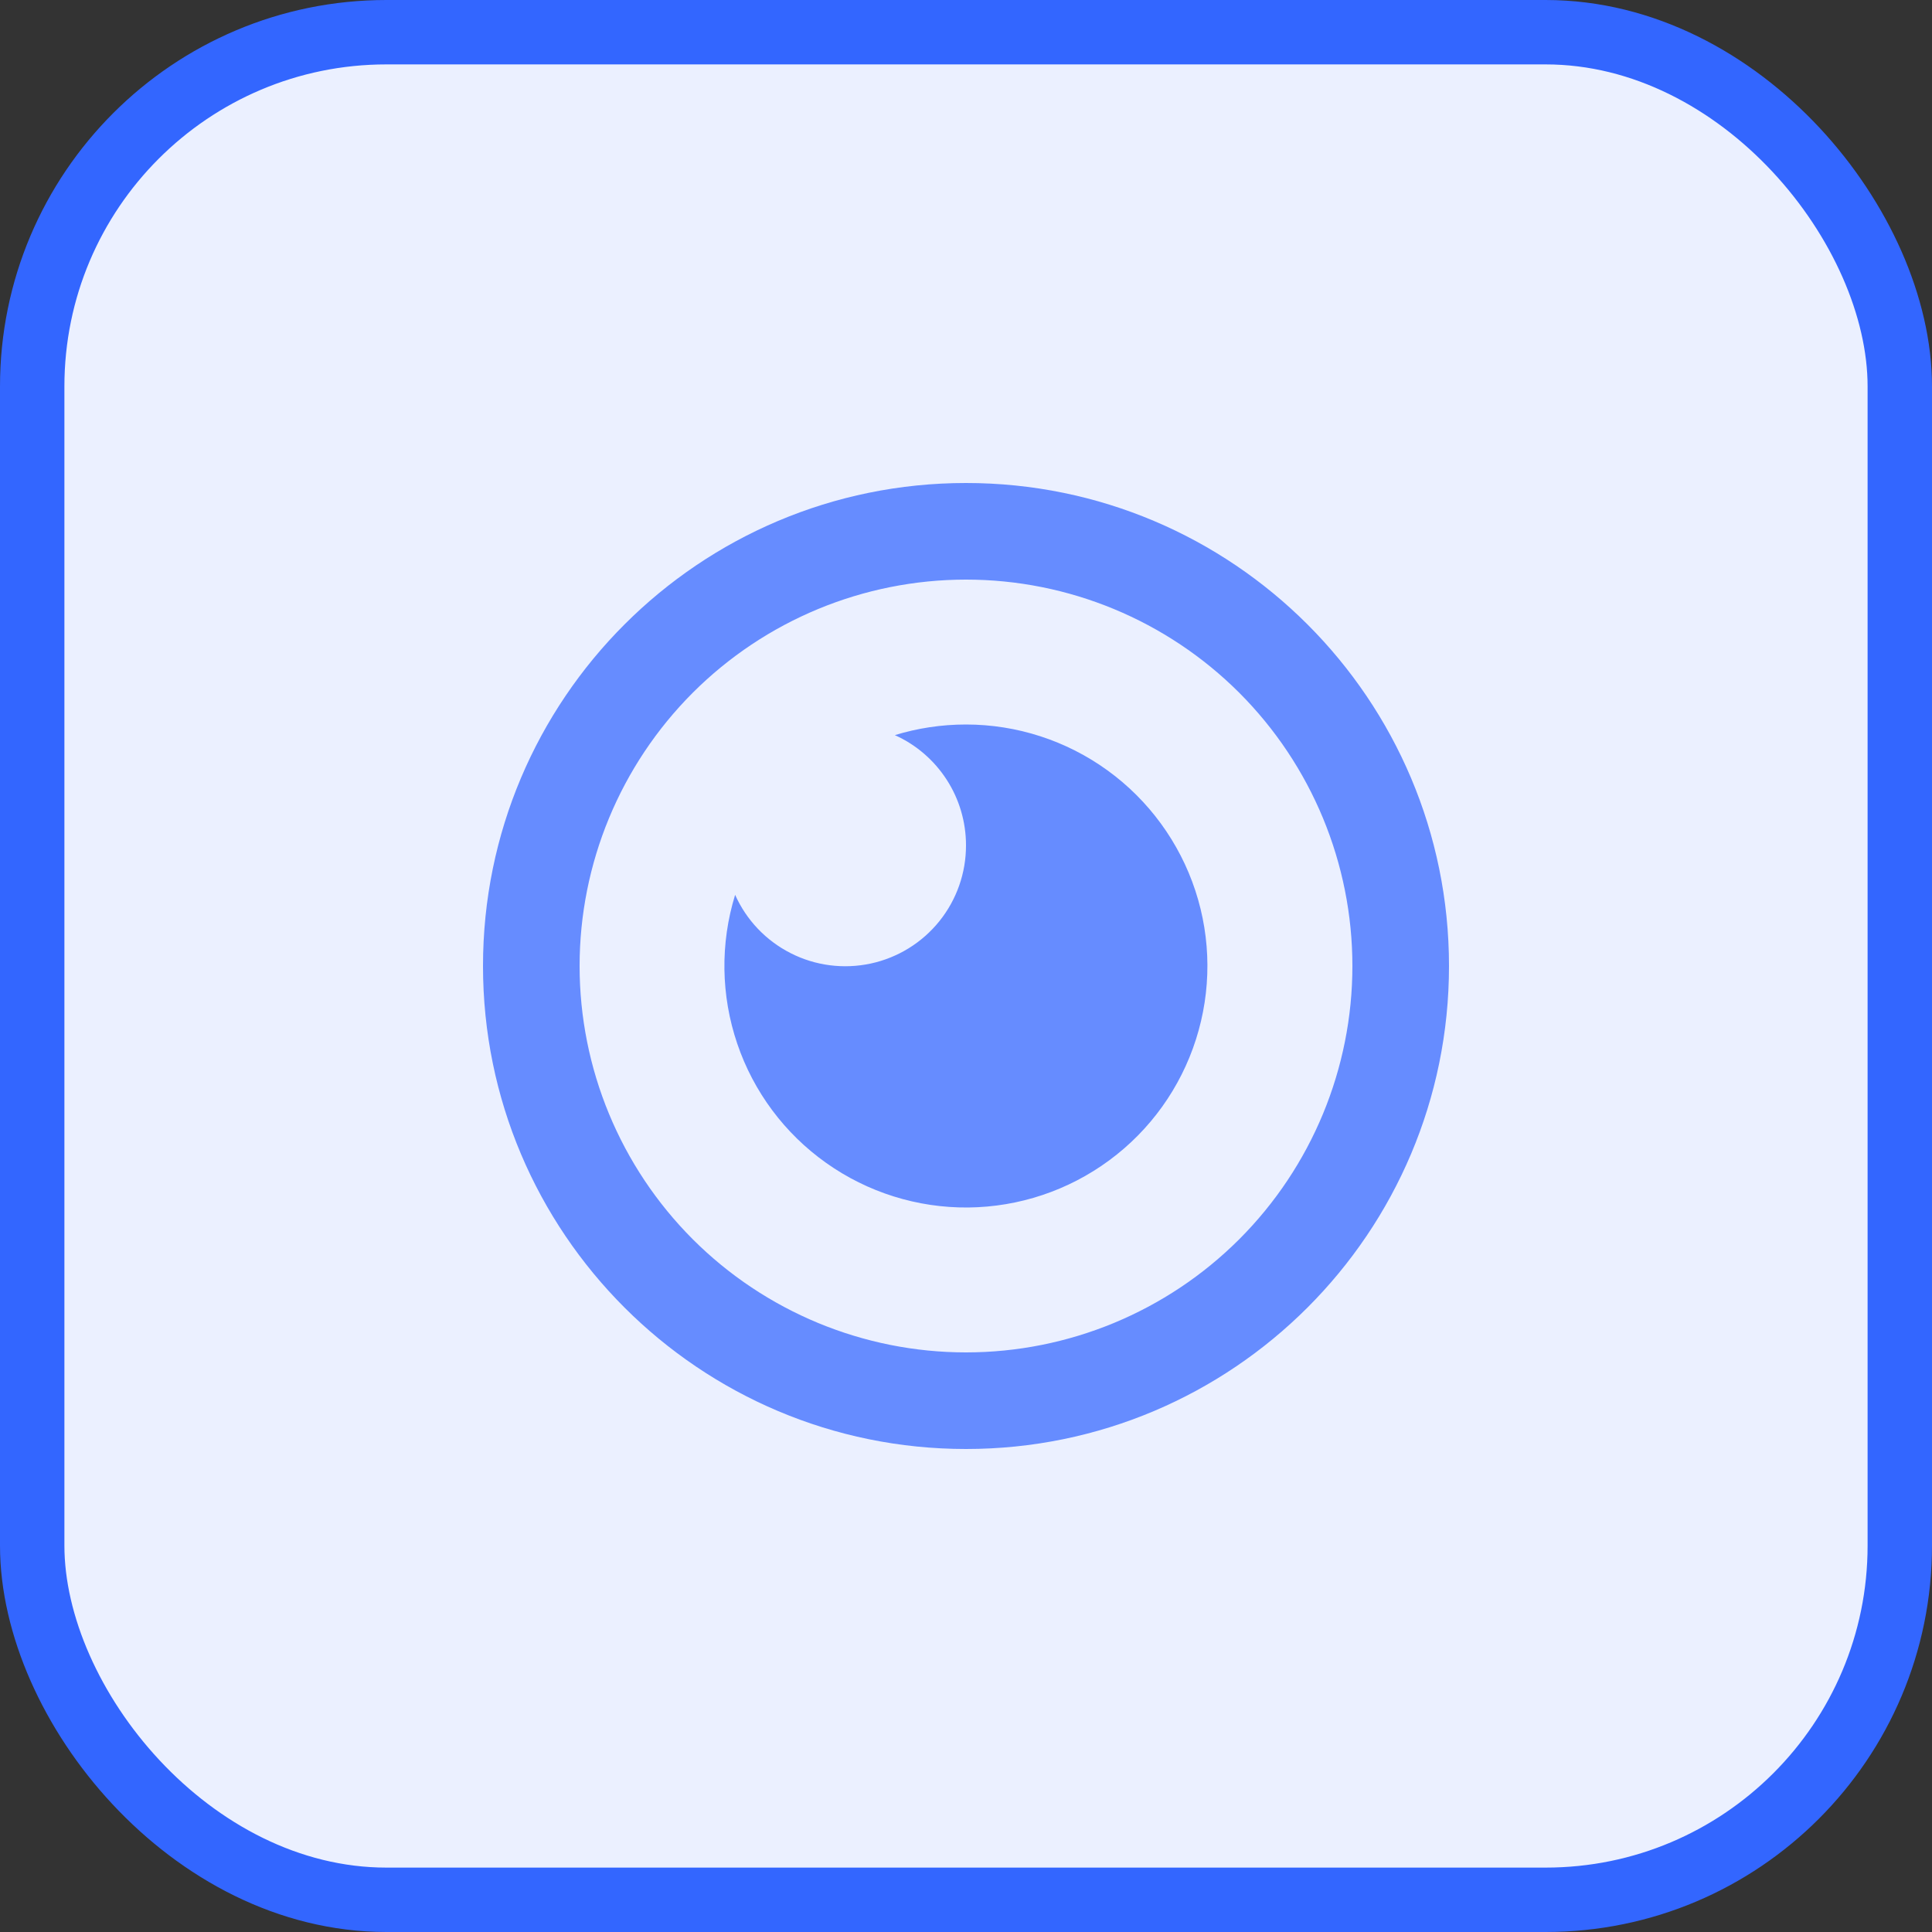 <svg width="30" height="30" viewBox="0 0 30 30" fill="none" xmlns="http://www.w3.org/2000/svg">
<rect x="0" y="0" width="30" height="30" fill="#333333" stroke="none"/>
<rect x="0.5" y="0.5" width="29" height="29" rx="5.5" fill="#EBF0FF"/>
<rect x="0.5" y="0.5" width="29" height="29" rx="5.5" stroke="#3366FF"/>
<g clip-path="url(#clip0_1740_832)">
<path d="M15 7.5C19.142 7.5 22.5 10.858 22.5 15C22.5 19.142 19.142 22.5 15 22.5C10.858 22.5 7.5 19.142 7.5 15C7.5 10.858 10.858 7.5 15 7.5ZM15 9C13.409 9 11.883 9.632 10.757 10.757C9.632 11.883 9 13.409 9 15C9 16.591 9.632 18.117 10.757 19.243C11.883 20.368 13.409 21 15 21C16.591 21 18.117 20.368 19.243 19.243C20.368 18.117 21 16.591 21 15C21 13.409 20.368 11.883 19.243 10.757C18.117 9.632 16.591 9 15 9ZM15 11.25C15.789 11.25 16.559 11.5 17.198 11.963C17.837 12.426 18.314 13.079 18.561 13.829C18.808 14.579 18.811 15.387 18.571 16.139C18.331 16.892 17.86 17.549 17.225 18.017C16.59 18.486 15.823 18.742 15.034 18.75C14.244 18.757 13.473 18.515 12.829 18.058C12.185 17.602 11.701 16.953 11.448 16.206C11.194 15.458 11.182 14.65 11.415 13.895C11.59 14.287 11.895 14.607 12.278 14.801C12.661 14.996 13.1 15.052 13.52 14.962C13.939 14.872 14.316 14.64 14.585 14.306C14.855 13.971 15.001 13.555 15 13.125C15 12.764 14.896 12.41 14.7 12.107C14.504 11.804 14.225 11.563 13.895 11.415C14.245 11.308 14.615 11.25 15 11.25Z" fill="#668CFF"/>
</g>
<defs>
<clipPath id="clip0_1740_832">
<rect width="18" height="18" fill="white" transform="translate(6 6)"/>
</clipPath>
</defs>
</svg>
